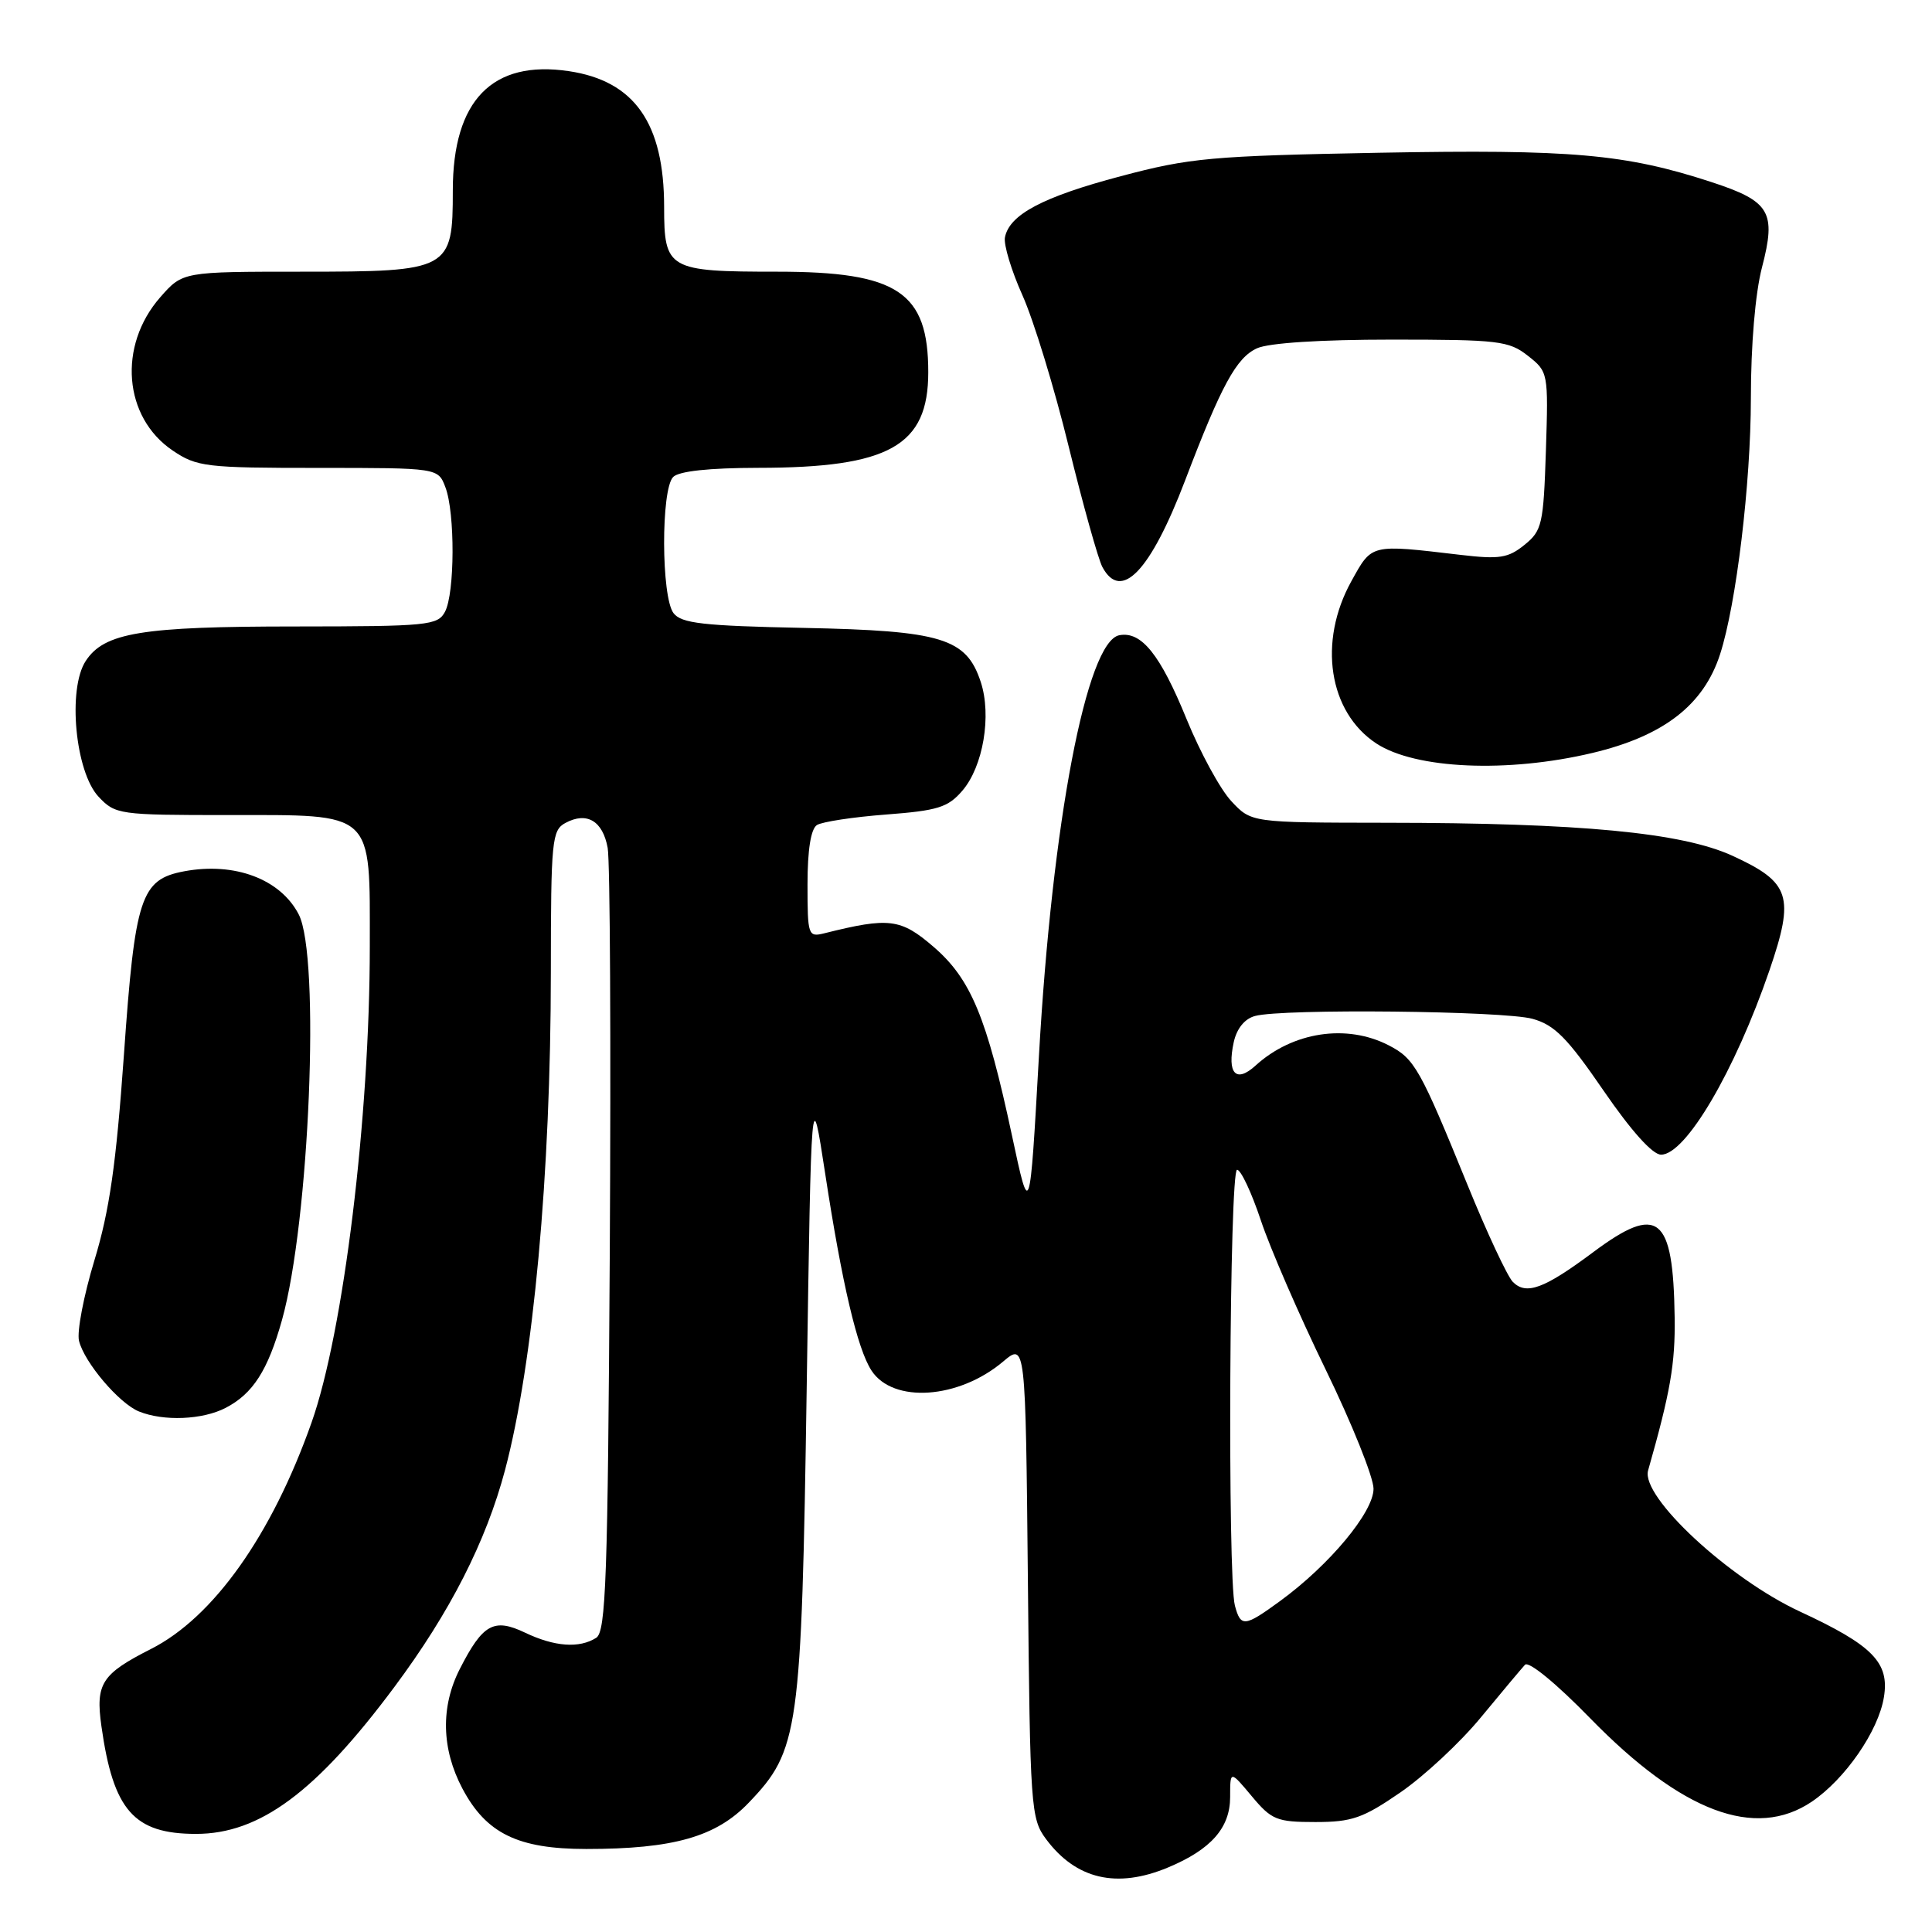 <?xml version="1.0" encoding="UTF-8" standalone="no"?>
<!DOCTYPE svg PUBLIC "-//W3C//DTD SVG 1.1//EN" "http://www.w3.org/Graphics/SVG/1.1/DTD/svg11.dtd" >
<svg xmlns="http://www.w3.org/2000/svg" xmlns:xlink="http://www.w3.org/1999/xlink" version="1.1" viewBox="0 0 256 256">
 <g >
 <path fill="currentColor"
d=" M 154.77 247.45 C 160.47 245.07 163.00 242.20 163.00 238.11 C 163.00 234.58 163.00 234.58 165.86 238.00 C 168.49 241.15 169.17 241.43 174.29 241.43 C 179.14 241.43 180.60 240.92 185.58 237.49 C 188.73 235.32 193.54 230.84 196.26 227.52 C 198.99 224.21 201.61 221.09 202.07 220.59 C 202.56 220.07 206.22 223.07 210.71 227.68 C 222.83 240.11 232.57 243.78 240.06 238.74 C 244.49 235.75 248.91 229.36 249.63 224.87 C 250.38 220.29 248.14 218.01 238.50 213.54 C 229.08 209.17 217.40 198.32 218.38 194.85 C 221.34 184.45 221.99 180.69 221.90 174.54 C 221.71 161.05 219.73 159.48 211.08 165.94 C 204.59 170.78 202.22 171.65 200.45 169.85 C 199.73 169.11 197.02 163.32 194.45 157.00 C 188.17 141.58 187.44 140.28 184.03 138.52 C 178.45 135.63 171.29 136.71 166.36 141.20 C 163.77 143.56 162.57 142.25 163.48 138.08 C 163.88 136.28 164.93 134.98 166.31 134.62 C 169.97 133.63 199.25 133.94 203.07 135.00 C 205.99 135.81 207.68 137.52 212.47 144.50 C 216.15 149.86 218.97 153.00 220.10 153.00 C 223.37 153.00 229.88 141.92 234.46 128.58 C 237.83 118.74 237.24 116.92 229.55 113.39 C 222.84 110.32 209.38 109.04 183.65 109.02 C 165.80 109.00 165.80 109.00 163.15 106.15 C 161.69 104.59 159.03 99.70 157.23 95.29 C 153.74 86.73 151.25 83.62 148.32 84.17 C 143.98 84.98 139.41 108.91 137.66 140.00 C 136.45 161.50 136.45 161.50 134.10 150.50 C 130.74 134.75 128.64 129.71 123.69 125.45 C 119.35 121.71 117.81 121.52 109.25 123.66 C 107.08 124.20 107.00 123.98 107.00 117.17 C 107.00 112.62 107.44 109.84 108.25 109.32 C 108.94 108.89 113.06 108.26 117.41 107.93 C 124.25 107.41 125.61 106.99 127.51 104.78 C 130.28 101.57 131.42 94.80 129.95 90.35 C 128.04 84.56 124.80 83.57 106.50 83.20 C 93.16 82.93 90.29 82.60 89.25 81.25 C 87.61 79.11 87.57 64.83 89.20 63.20 C 89.97 62.43 93.97 62.00 100.45 61.99 C 117.84 61.98 123.00 59.08 123.00 49.32 C 123.00 38.69 118.96 36.00 102.98 36.00 C 88.53 36.00 88.00 35.70 88.00 27.43 C 88.00 16.33 84.08 10.73 75.39 9.43 C 65.24 7.91 60.00 13.29 60.00 25.23 C 60.00 35.79 59.61 36.00 40.10 36.00 C 24.21 36.00 24.21 36.00 21.24 39.38 C 15.59 45.82 16.36 55.31 22.90 59.71 C 26.08 61.86 27.29 62.00 42.17 62.00 C 58.05 62.00 58.05 62.00 59.02 64.57 C 60.31 67.95 60.27 78.62 58.96 81.07 C 58.00 82.87 56.69 83.00 39.21 83.01 C 18.75 83.01 13.82 83.82 11.36 87.58 C 8.93 91.28 9.97 102.28 13.06 105.57 C 15.28 107.93 15.77 108.00 30.17 108.00 C 49.76 108.00 49.00 107.30 49.00 125.39 C 49.00 148.05 45.52 176.52 41.28 188.50 C 36.01 203.41 28.28 214.31 20.00 218.50 C 13.46 221.82 12.64 223.08 13.44 228.74 C 15.01 239.89 17.74 243.00 25.98 243.00 C 34.42 243.00 41.89 237.46 52.26 223.53 C 59.63 213.64 64.40 204.27 66.92 194.79 C 70.68 180.59 72.98 155.62 72.99 128.79 C 73.00 111.33 73.13 110.00 74.93 109.04 C 77.76 107.52 79.87 108.77 80.52 112.35 C 80.84 114.08 80.96 138.13 80.80 165.79 C 80.54 209.18 80.29 216.20 79.00 217.02 C 76.76 218.44 73.48 218.20 69.58 216.34 C 65.44 214.36 63.97 215.18 60.93 221.14 C 58.37 226.15 58.49 231.73 61.27 236.99 C 64.43 242.95 68.63 245.00 77.69 245.00 C 89.23 245.00 94.89 243.39 99.21 238.87 C 105.87 231.92 106.20 229.58 106.89 184.00 C 107.50 143.50 107.50 143.50 109.34 155.50 C 111.57 170.09 113.61 178.76 115.48 181.61 C 118.34 185.98 127.01 185.39 132.90 180.43 C 135.89 177.91 135.89 177.91 136.20 209.38 C 136.49 239.53 136.59 240.98 138.60 243.68 C 142.57 249.02 147.98 250.29 154.77 247.45 Z  M 29.90 186.55 C 33.51 184.68 35.50 181.58 37.37 174.89 C 41.01 161.87 42.46 126.72 39.58 121.16 C 37.16 116.48 31.09 114.20 24.41 115.45 C 18.65 116.53 17.89 118.83 16.42 139.77 C 15.39 154.27 14.51 160.42 12.51 167.00 C 11.09 171.68 10.17 176.48 10.47 177.67 C 11.17 180.53 15.79 185.97 18.42 187.03 C 21.68 188.35 26.84 188.14 29.90 186.55 Z  M 211.00 99.77 C 220.43 97.53 225.74 93.43 227.92 86.69 C 230.07 80.04 231.99 64.06 232.00 52.80 C 232.00 45.73 232.58 38.86 233.47 35.44 C 235.39 28.07 234.56 26.67 226.76 24.12 C 215.37 20.40 208.25 19.77 182.75 20.24 C 160.51 20.66 157.67 20.91 148.50 23.35 C 138.19 26.08 133.75 28.43 133.16 31.45 C 132.97 32.41 134.02 35.88 135.49 39.15 C 136.96 42.43 139.72 51.44 141.61 59.18 C 143.51 66.92 145.52 74.10 146.07 75.13 C 148.55 79.77 152.44 75.70 157.03 63.67 C 161.85 51.02 163.82 47.40 166.56 46.15 C 168.12 45.44 174.97 45.00 184.41 45.00 C 198.55 45.00 199.94 45.16 202.45 47.14 C 205.15 49.26 205.17 49.38 204.84 59.73 C 204.52 69.47 204.33 70.32 202.00 72.20 C 199.84 73.95 198.68 74.13 193.50 73.52 C 181.52 72.11 181.82 72.04 179.07 77.00 C 174.61 85.04 176.05 94.36 182.38 98.52 C 187.56 101.91 199.77 102.44 211.00 99.77 Z  M 163.63 212.75 C 162.64 209.04 162.91 155.00 163.92 155.00 C 164.42 155.00 165.84 158.02 167.07 161.71 C 168.30 165.40 172.16 174.29 175.65 181.46 C 179.14 188.63 182.00 195.75 182.00 197.27 C 182.00 200.36 176.16 207.38 169.60 212.16 C 164.90 215.59 164.40 215.63 163.63 212.75 Z "/>
</g>
</svg>